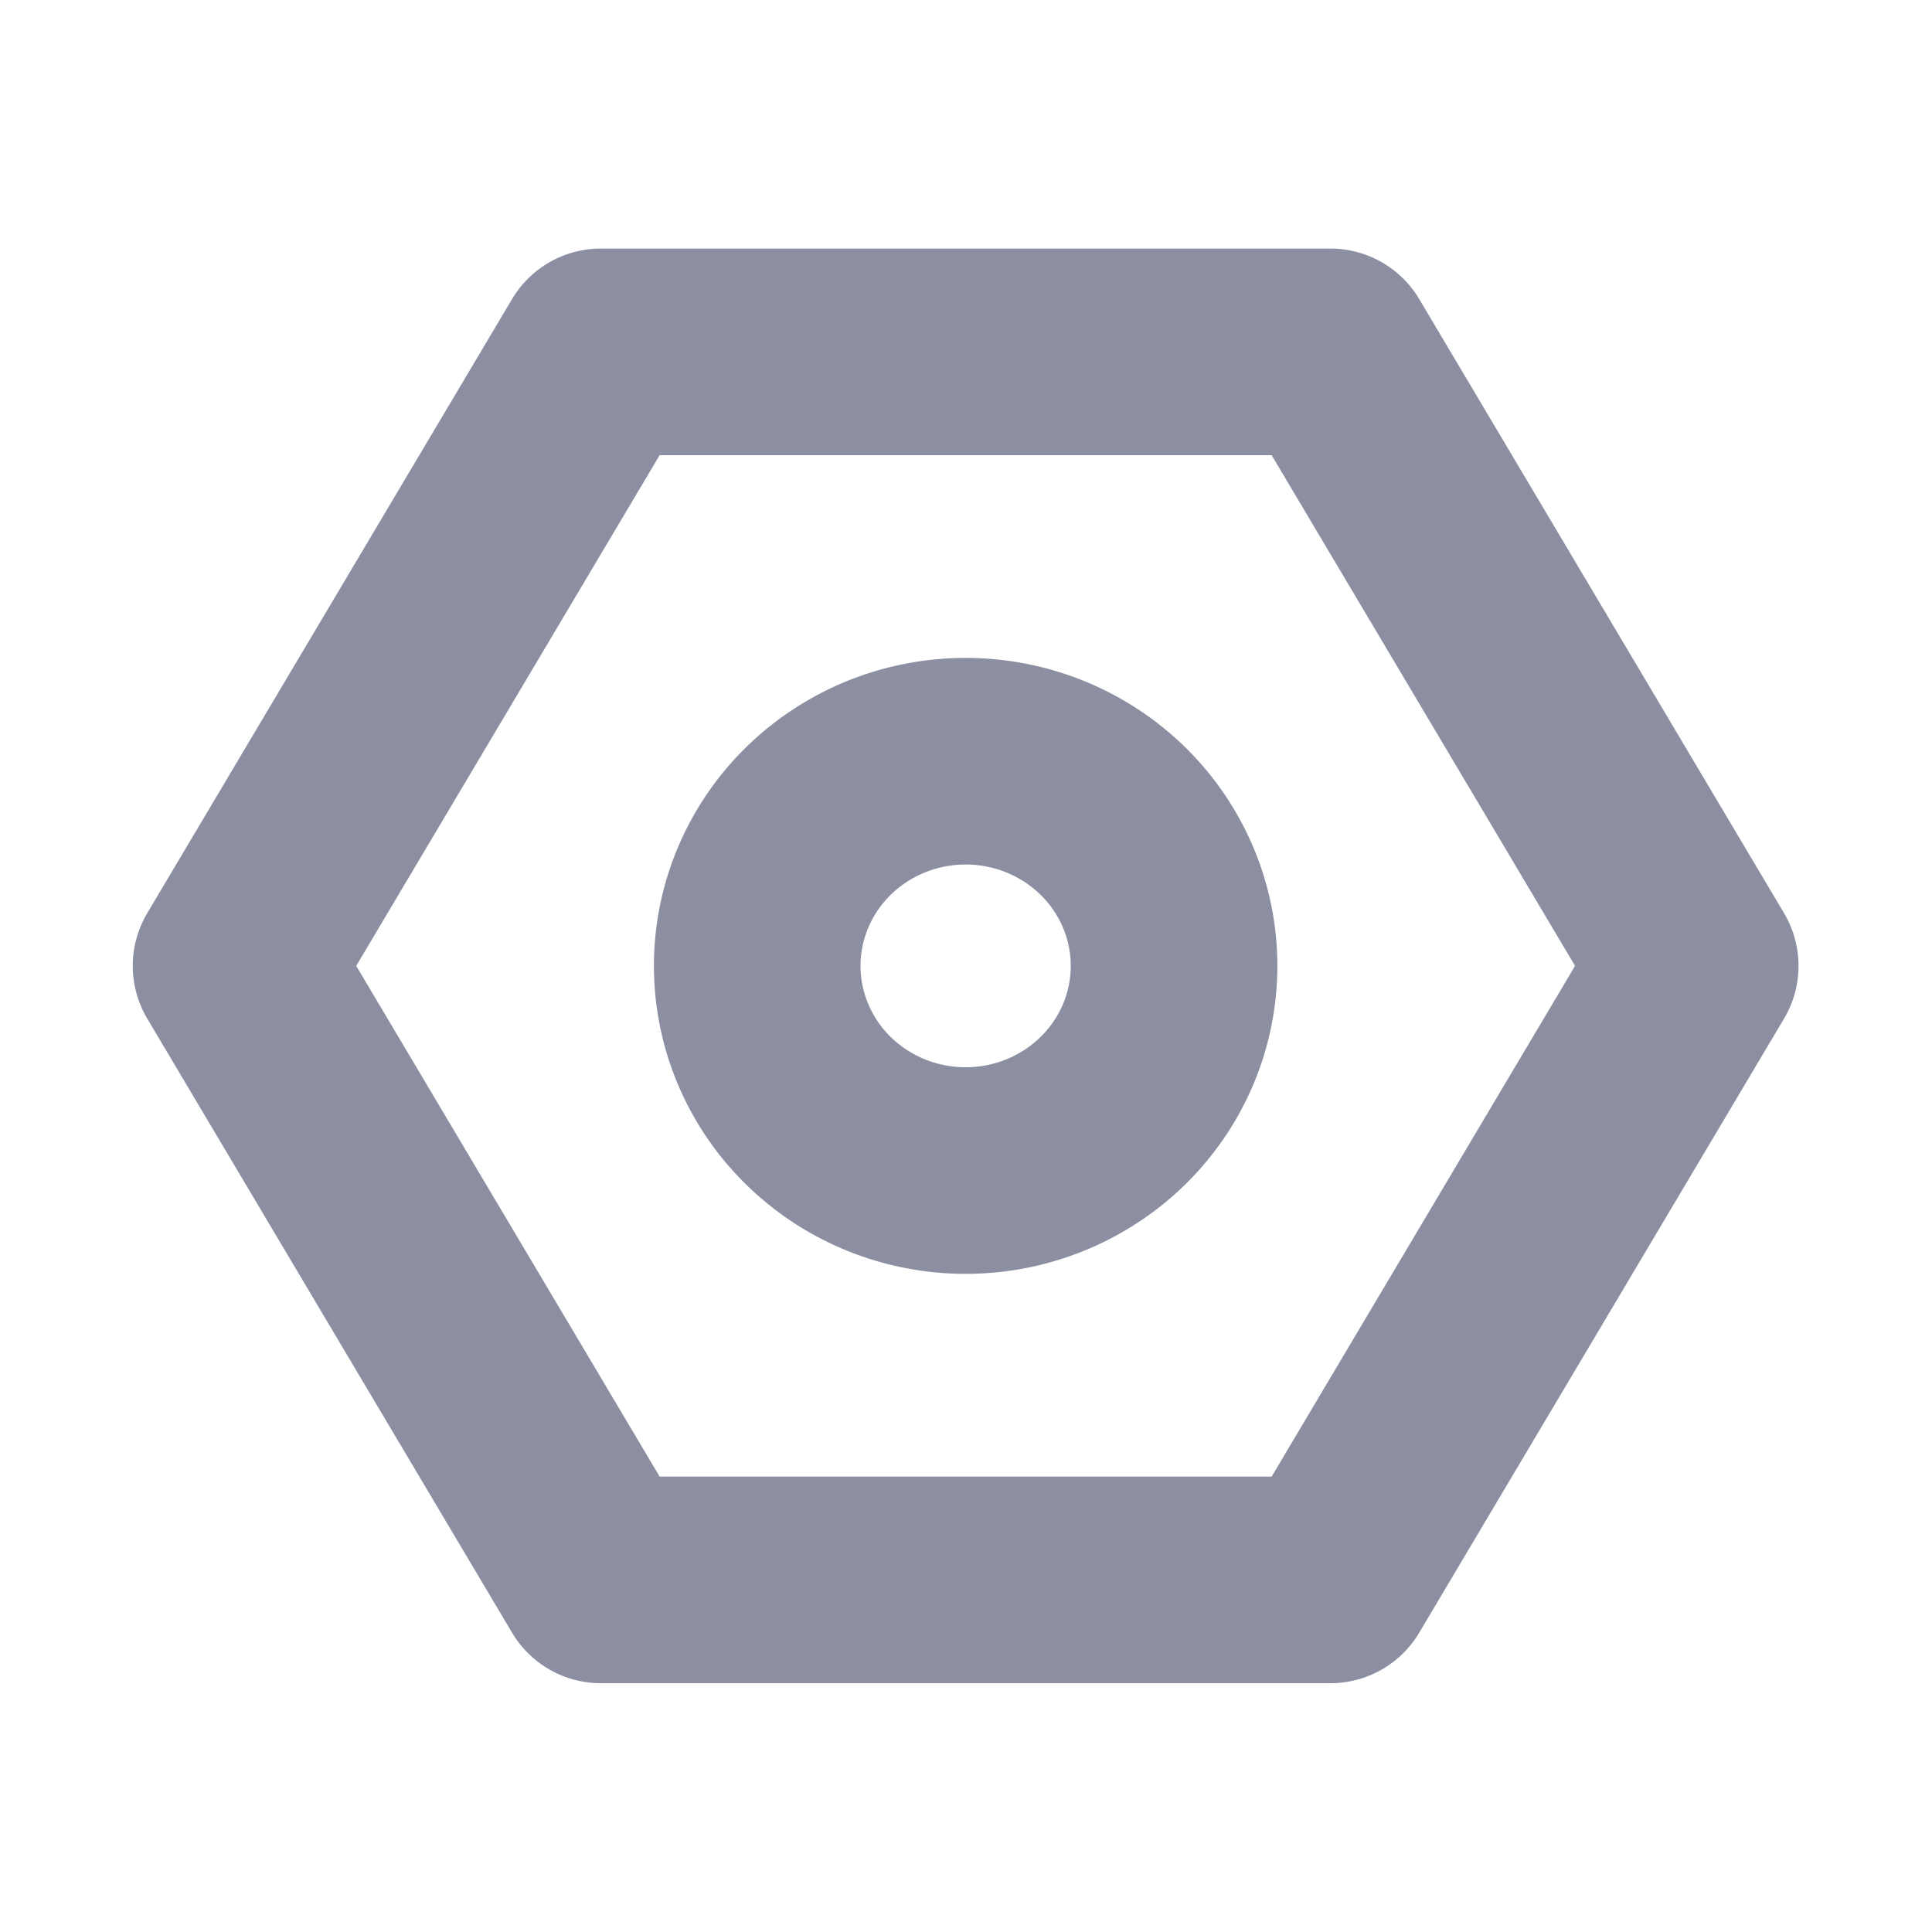 <svg xmlns="http://www.w3.org/2000/svg" width="16" height="16" viewBox="0 0 16 16">
	<path fill="none" stroke="#8c8fa1" stroke-linecap="round" stroke-linejoin="round" stroke-width="1.711" d="m7.997 9.694a1.726 1.695 0 1 0 0-3.39 1.726 1.695 0 0 0 0 3.39m3.021-6.78 3.021 5.085-3.021 5.085h-6.042l-3.021-5.085 3.021-5.085z" />
</svg>
